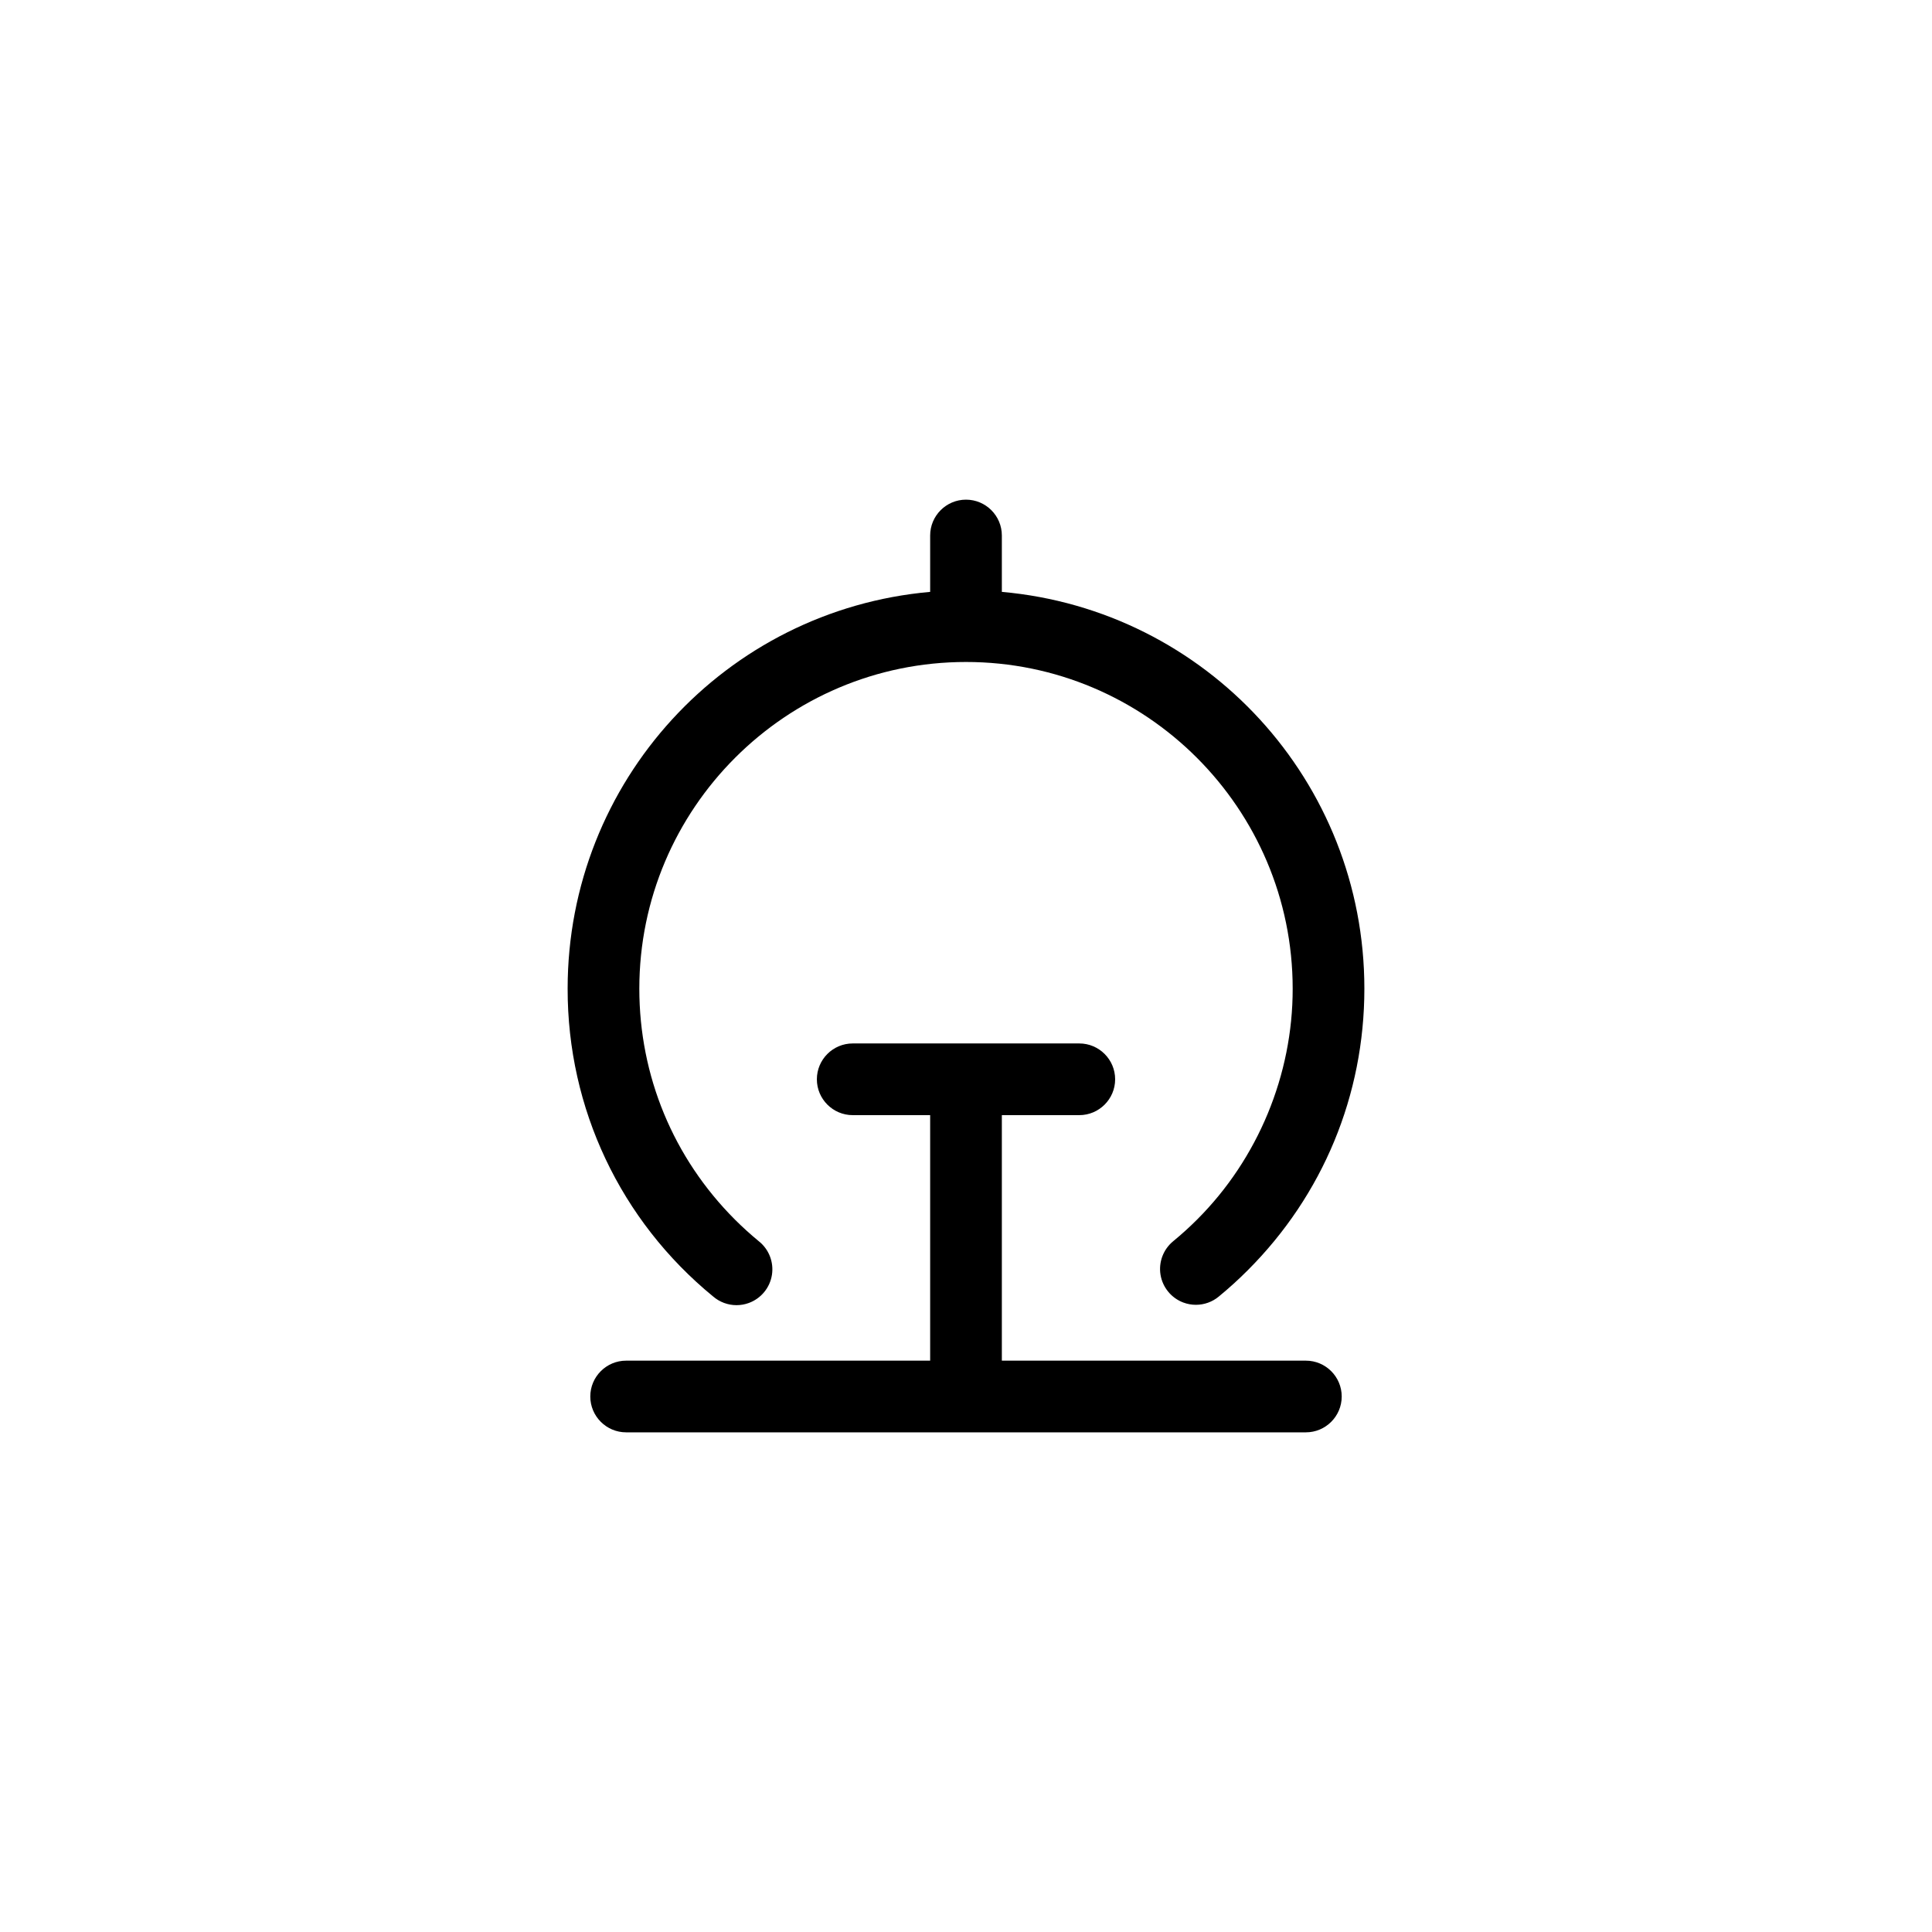 <?xml version="1.0" encoding="utf-8"?>
<!-- Generator: Adobe Illustrator 16.0.0, SVG Export Plug-In . SVG Version: 6.00 Build 0)  -->
<!DOCTYPE svg PUBLIC "-//W3C//DTD SVG 1.1//EN" "http://www.w3.org/Graphics/SVG/1.1/DTD/svg11.dtd">
<svg version="1.1" id="Layer_1" xmlns="http://www.w3.org/2000/svg" xmlns:xlink="http://www.w3.org/1999/xlink" x="0px" y="0px"
	 width="1024px" height="1024px" viewBox="0 0 1024 1024" enable-background="new 0 0 1024 1024" xml:space="preserve">
<path fill="#000000" d="M331.865,759.17c-10.476,0-18.999-8.523-18.999-18.999c0-10.475,8.522-18.996,18.999-18.996h161.136v-130.13
	h-41.045c-10.476,0-18.999-8.523-18.999-18.999s8.523-18.999,18.999-18.999h120.091c10.476,0,18.999,8.523,18.999,18.999
	s-8.523,18.999-18.999,18.999h-41.048v130.13h161.137c10.476,0,18.998,8.521,18.998,18.996c0,10.476-8.522,18.999-18.998,18.999
	H331.865z M390.37,691.763c-4.549,0-8.943-1.632-12.388-4.597c-49.111-40.217-77.218-99.683-77.124-163.169
	c0-109.856,83.731-200.658,192.144-210.29v-29.878c0-10.476,8.523-18.999,18.999-18.999c10.476,0,18.999,8.523,18.999,18.999v29.878
	c108.412,9.632,192.144,100.434,192.144,210.3c0,56.415-21.967,109.436-61.854,149.295c-4.863,4.876-10.026,9.561-15.336,13.919
	c-3.369,2.8-7.679,4.355-12.104,4.355c-2.276,0-4.513-0.404-6.646-1.2c-6.364-2.382-10.998-8.02-12.1-14.718
	c-1.103-6.696,1.482-13.521,6.745-17.811c4.328-3.552,8.57-7.396,12.591-11.415c32.295-32.201,50.773-76.818,50.705-122.415
	c0-95.483-77.672-173.155-173.146-173.155c-95.473,0-173.146,77.672-173.146,173.144c0,46.245,18.01,89.729,50.711,122.439
	c3.995,3.984,8.218,7.814,12.546,11.379c5.402,4.248,8.093,11.086,7.03,17.876c-1.073,6.832-5.773,12.545-12.266,14.911
	C394.784,691.376,392.595,691.763,390.37,691.763z"/>
</svg>
